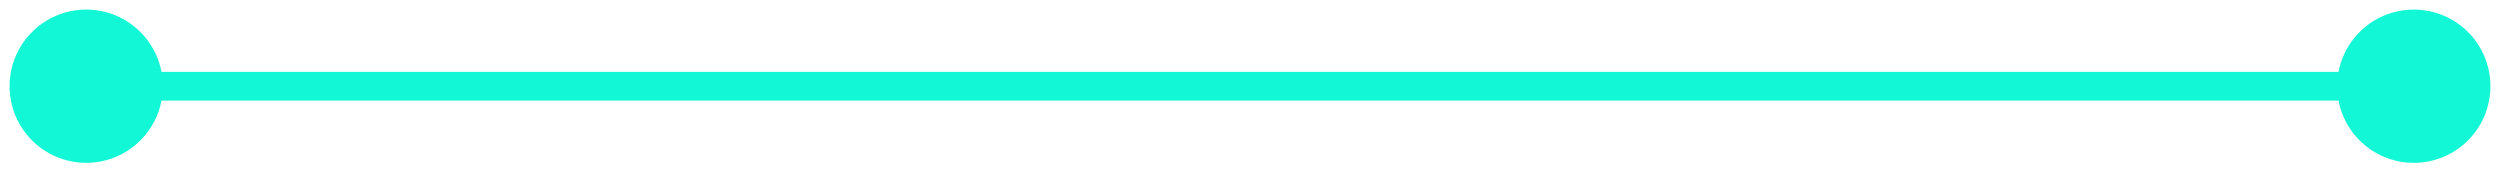<svg width="174" height="12" viewBox="0 0 174 12" fill="none" xmlns="http://www.w3.org/2000/svg">
<path d="M0.667 6C0.667 8.946 3.054 11.333 6 11.333C8.946 11.333 11.333 8.946 11.333 6C11.333 3.054 8.946 0.667 6 0.667C3.054 0.667 0.667 3.054 0.667 6ZM162.667 6C162.667 8.946 165.054 11.333 168 11.333C170.946 11.333 173.333 8.946 173.333 6C173.333 3.054 170.946 0.667 168 0.667C165.054 0.667 162.667 3.054 162.667 6ZM6 6V7H168V6V5H6V6Z" fill="#12F7D6"/>
</svg>

